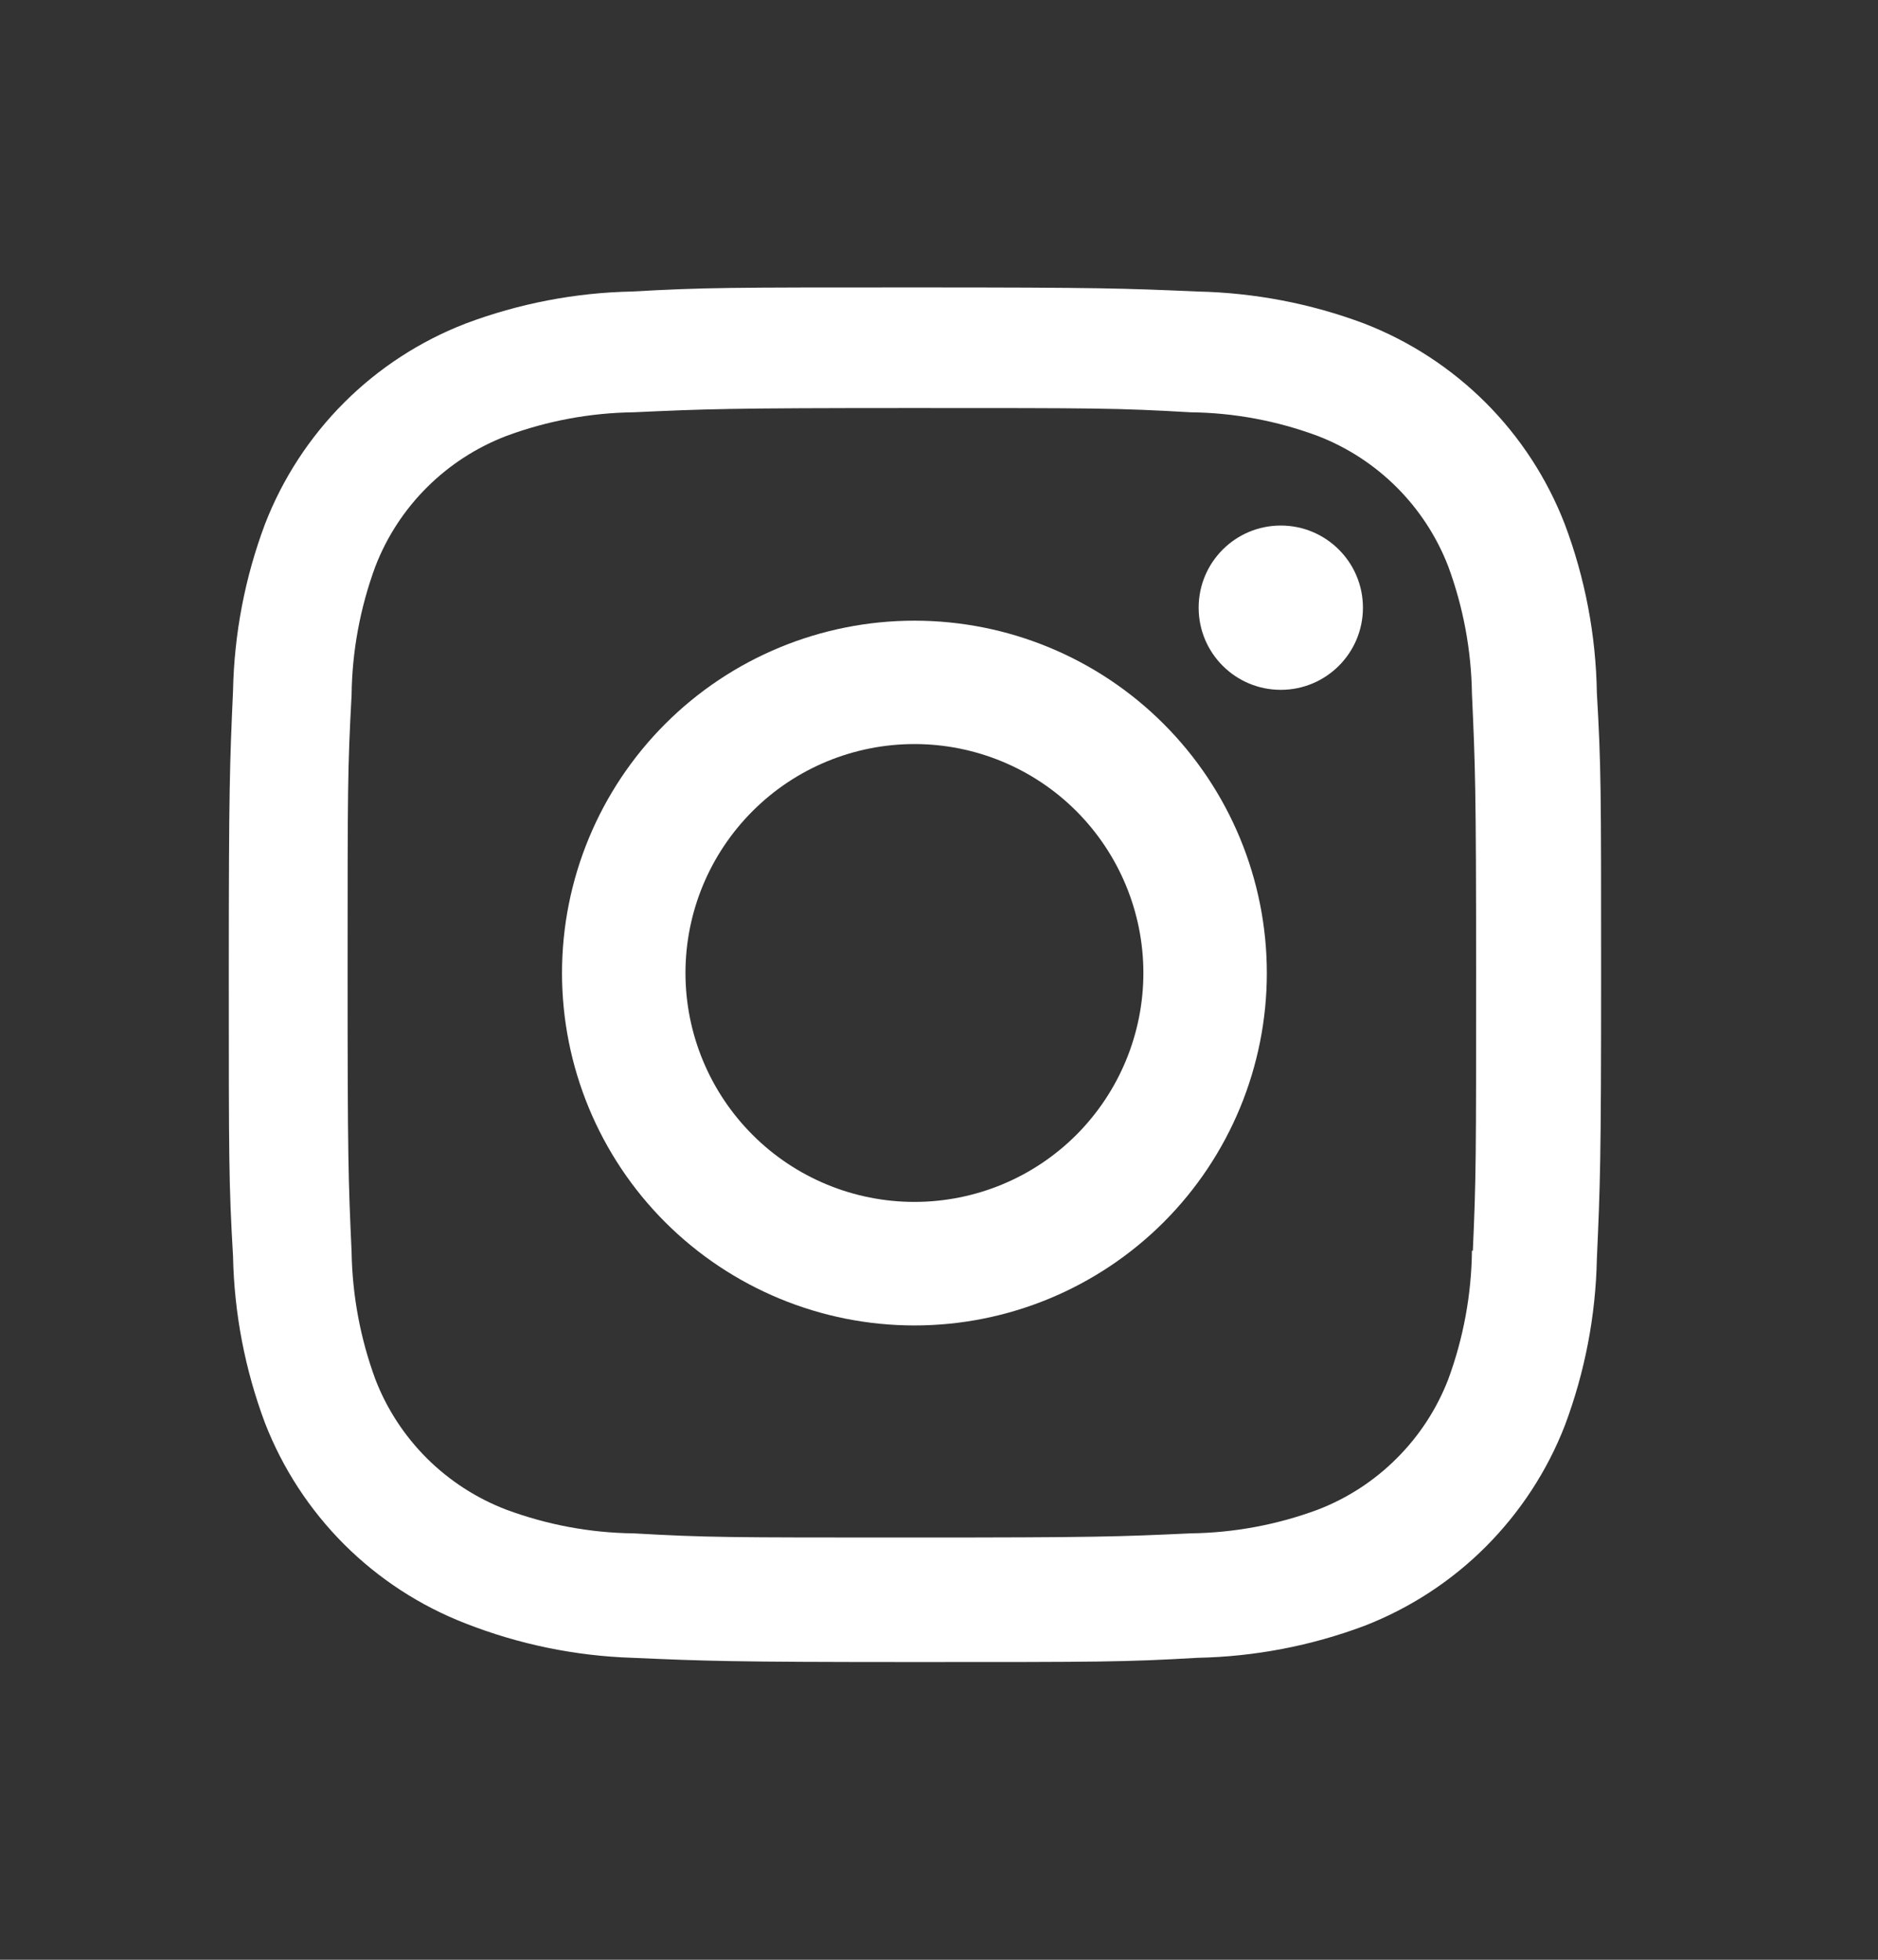 <svg width="23" height="24" viewBox="0 0 23 24" fill="none" xmlns="http://www.w3.org/2000/svg">
<rect x="0" y="0" width="23" height="24" fill="#333333" stroke="none"/>
<path d="M11.199 7.601C10.055 7.601 8.957 8.055 8.147 8.865C7.338 9.674 6.883 10.772 6.883 11.916C6.883 13.061 7.338 14.159 8.147 14.968C8.957 15.777 10.055 16.232 11.199 16.232C12.344 16.232 13.441 15.777 14.251 14.968C15.06 14.159 15.515 13.061 15.515 11.916C15.515 10.772 15.06 9.674 14.251 8.865C13.441 8.055 12.344 7.601 11.199 7.601ZM11.199 14.719C10.456 14.719 9.742 14.424 9.217 13.898C8.691 13.372 8.395 12.659 8.395 11.915C8.395 11.172 8.691 10.459 9.217 9.933C9.742 9.407 10.456 9.112 11.199 9.112C11.943 9.112 12.656 9.407 13.182 9.933C13.707 10.459 14.003 11.172 14.003 11.915C14.003 12.659 13.707 13.372 13.182 13.898C12.656 14.424 11.943 14.719 11.199 14.719Z" fill="white"/>
<path d="M15.686 8.448C16.241 8.448 16.692 7.998 16.692 7.442C16.692 6.886 16.241 6.436 15.686 6.436C15.13 6.436 14.68 6.886 14.68 7.442C14.68 7.998 15.13 8.448 15.686 8.448Z" fill="white"/>
<path d="M19.164 6.419C18.948 5.861 18.618 5.354 18.195 4.931C17.771 4.508 17.265 4.178 16.707 3.962C16.054 3.717 15.364 3.585 14.666 3.57C13.768 3.531 13.483 3.52 11.204 3.52C8.924 3.52 8.632 3.52 7.741 3.57C7.044 3.584 6.355 3.717 5.703 3.962C5.144 4.178 4.637 4.508 4.214 4.931C3.791 5.354 3.461 5.861 3.245 6.419C3 7.072 2.868 7.762 2.854 8.459C2.814 9.357 2.802 9.642 2.802 11.922C2.802 14.201 2.802 14.491 2.854 15.385C2.868 16.083 3 16.771 3.245 17.426C3.462 17.984 3.792 18.49 4.215 18.913C4.639 19.336 5.145 19.666 5.704 19.882C6.354 20.137 7.044 20.279 7.743 20.302C8.642 20.341 8.926 20.354 11.206 20.354C13.485 20.354 13.777 20.354 14.668 20.302C15.366 20.288 16.055 20.156 16.709 19.911C17.266 19.695 17.773 19.365 18.196 18.942C18.619 18.518 18.95 18.012 19.166 17.454C19.411 16.8 19.543 16.112 19.557 15.414C19.597 14.516 19.609 14.231 19.609 11.951C19.609 9.671 19.609 9.381 19.557 8.488C19.546 7.781 19.413 7.081 19.164 6.419ZM18.027 15.316C18.021 15.853 17.923 16.386 17.737 16.891C17.597 17.254 17.382 17.584 17.107 17.858C16.832 18.134 16.502 18.348 16.139 18.488C15.64 18.673 15.113 18.771 14.581 18.778C13.694 18.819 13.444 18.829 11.17 18.829C8.895 18.829 8.662 18.829 7.759 18.778C7.227 18.772 6.7 18.673 6.201 18.488C5.837 18.349 5.506 18.135 5.229 17.86C4.953 17.585 4.737 17.255 4.597 16.891C4.413 16.392 4.315 15.865 4.306 15.333C4.266 14.447 4.257 14.196 4.257 11.923C4.257 9.648 4.257 9.416 4.306 8.511C4.312 7.974 4.411 7.441 4.597 6.937C4.881 6.201 5.465 5.621 6.201 5.339C6.7 5.154 7.227 5.056 7.759 5.049C8.646 5.009 8.896 4.997 11.17 4.997C13.445 4.997 13.678 4.997 14.581 5.049C15.113 5.055 15.64 5.153 16.139 5.339C16.502 5.479 16.832 5.694 17.107 5.969C17.382 6.244 17.597 6.574 17.737 6.937C17.921 7.436 18.019 7.963 18.027 8.495C18.067 9.382 18.078 9.631 18.078 11.906C18.078 14.18 18.078 14.424 18.038 15.316H18.027V15.316Z" fill="white"/>
</svg>
